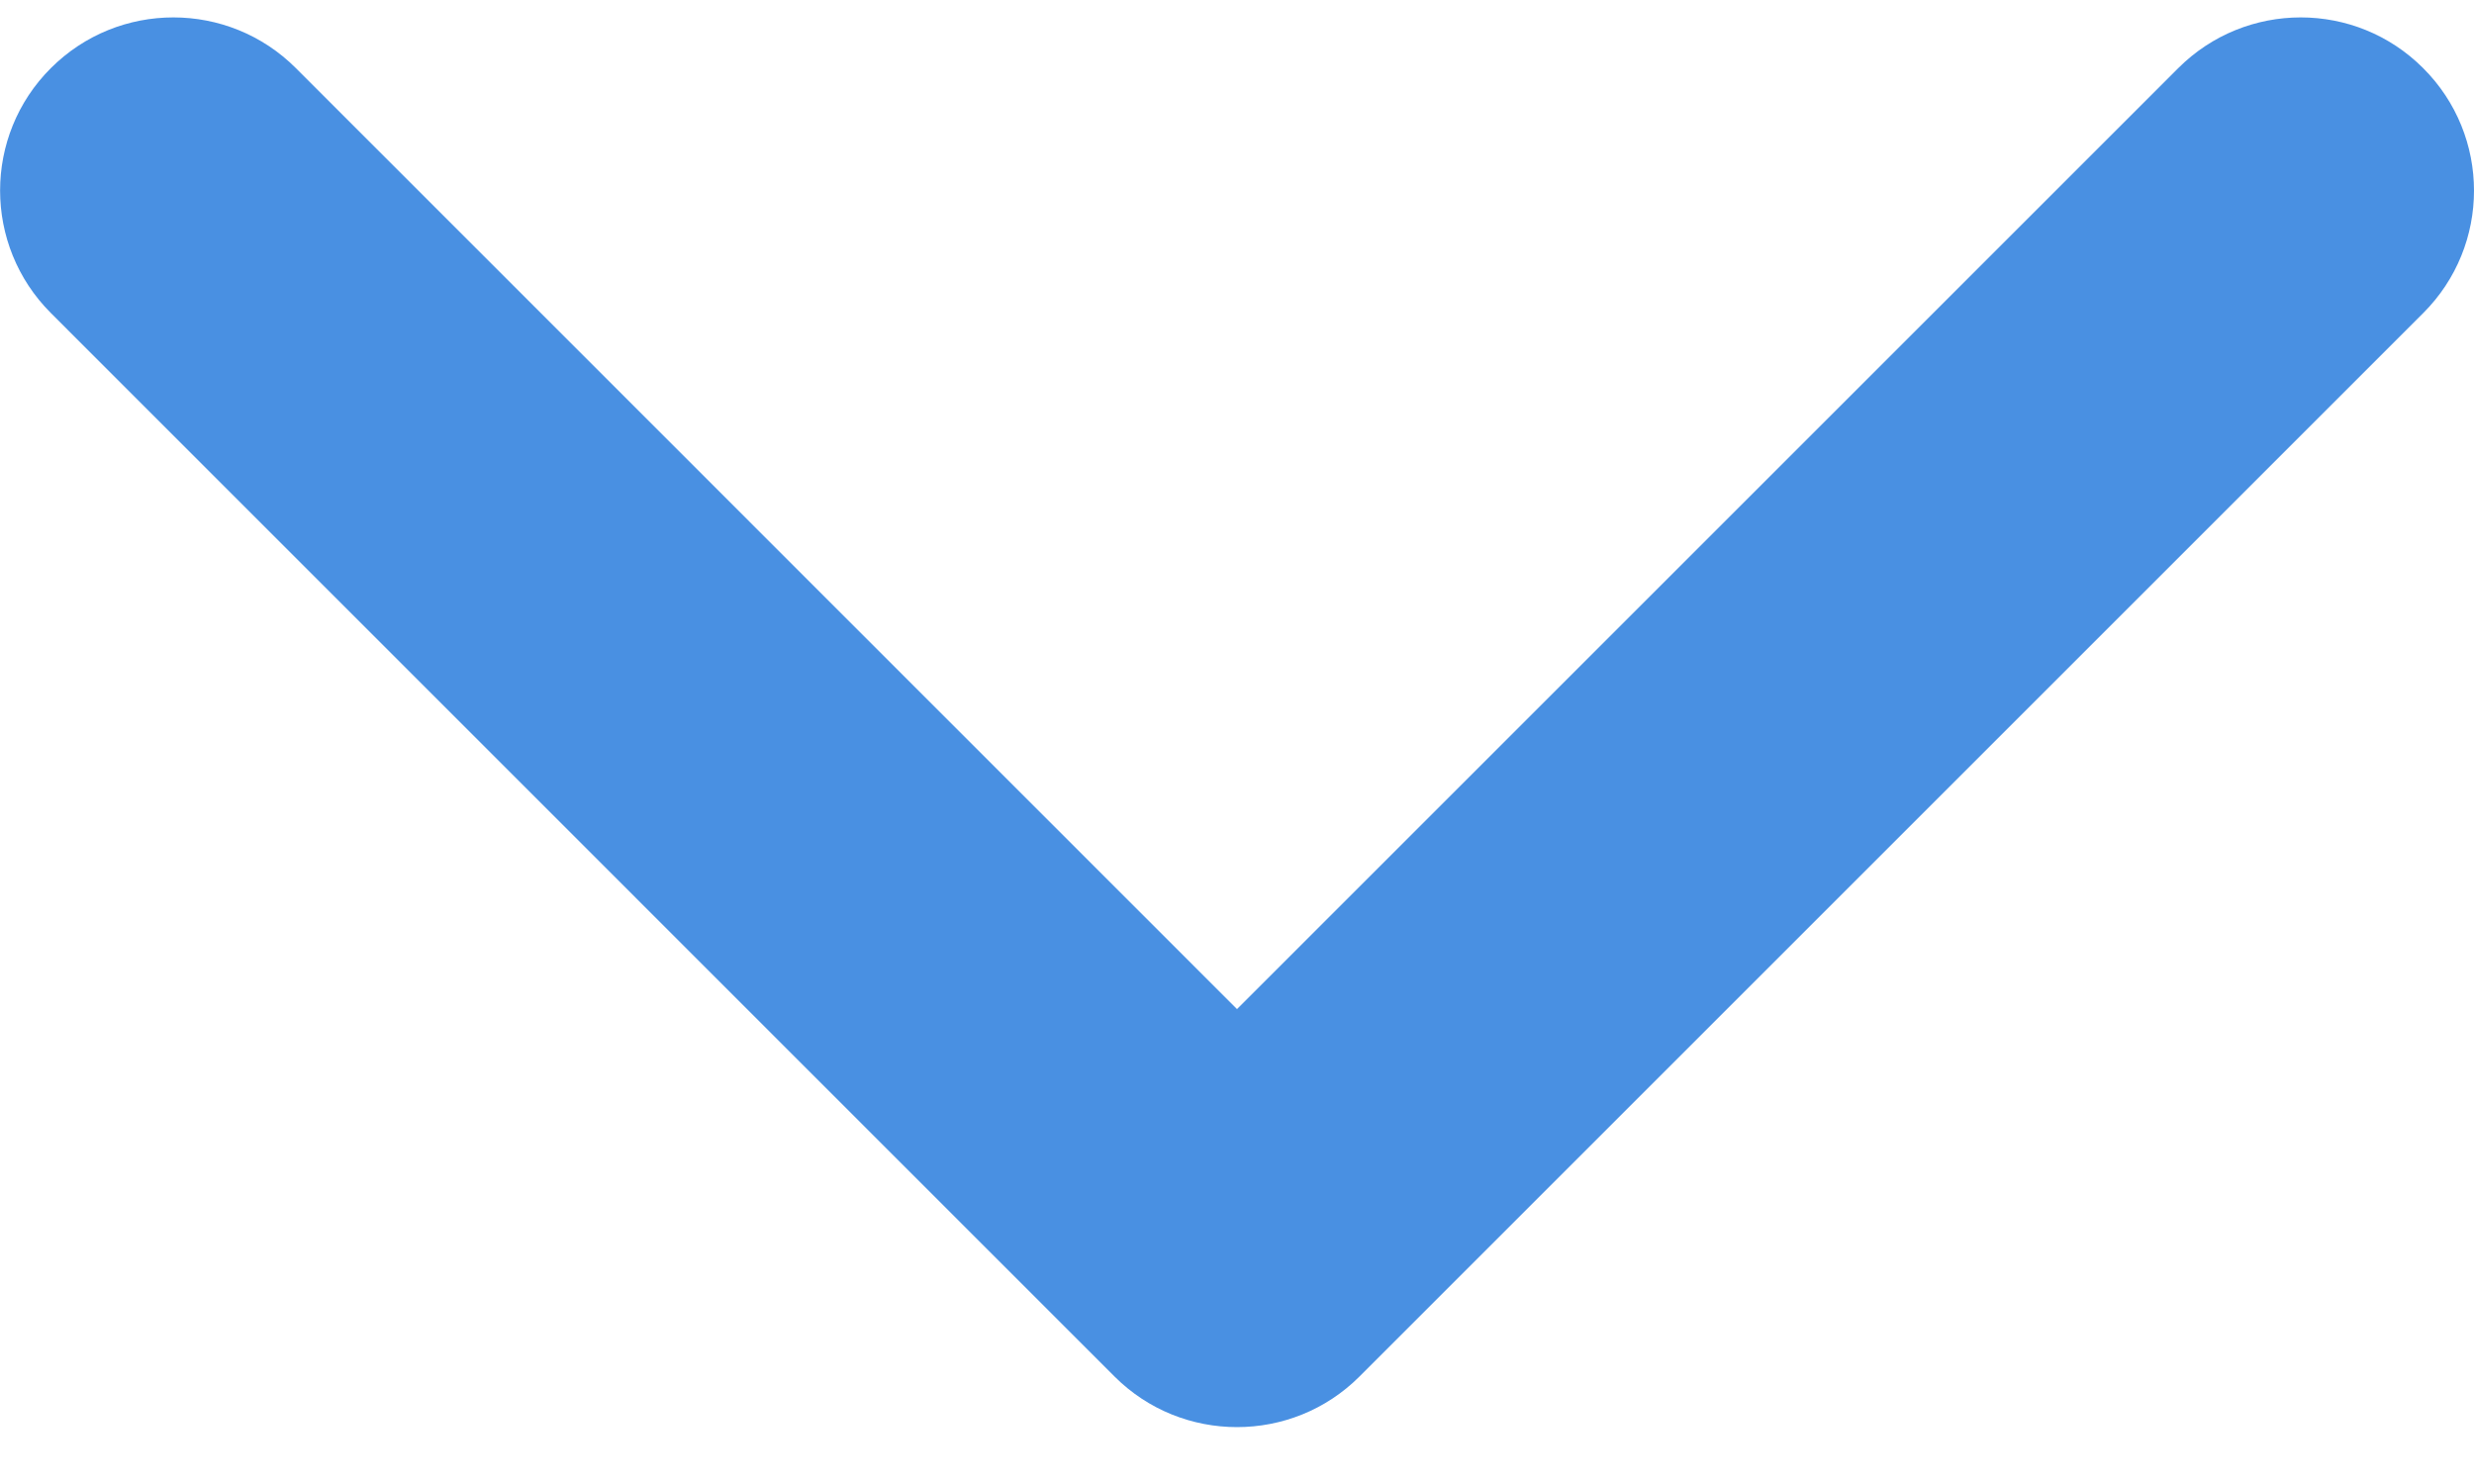 <?xml version="1.0" encoding="UTF-8" standalone="no"?>
<svg width="20px" height="12px" viewBox="0 0 20 12" version="1.1" xmlns="http://www.w3.org/2000/svg" xmlns:xlink="http://www.w3.org/1999/xlink" xmlns:sketch="http://www.bohemiancoding.com/sketch/ns">
    <!-- Generator: Sketch 3.3.1 (12002) - http://www.bohemiancoding.com/sketch -->
    <title>arrow-table-cobalt-b</title>
    <desc>Created with Sketch.</desc>
    <defs></defs>
    <g id="Page-1" stroke="none" stroke-width="1" fill="none" fill-rule="evenodd" sketch:type="MSPage">
        <g id="arrow-table-cobalt-b" sketch:type="MSLayerGroup" fill="#4990E2">
            <g id="Page-1" sketch:type="MSShapeGroup">
                <g id="arrow-down-sign-to-navigate">
                    <path d="M10,11.54 C9.642,11.54 9.283,11.404 9.01,11.131 L0.411,2.531 C-0.136,1.984 -0.136,1.097 0.411,0.551 C0.958,0.004 1.845,0.004 2.392,0.551 L10,8.16 L17.609,0.551 C18.156,0.004 19.043,0.004 19.589,0.551 C20.137,1.098 20.137,1.985 19.589,2.532 L10.99,11.131 C10.717,11.404 10.358,11.54 10,11.54 L10,11.54 L10,11.54 Z" id="Shape"></path>
                </g>
            </g>
        </g>
    </g>
</svg>